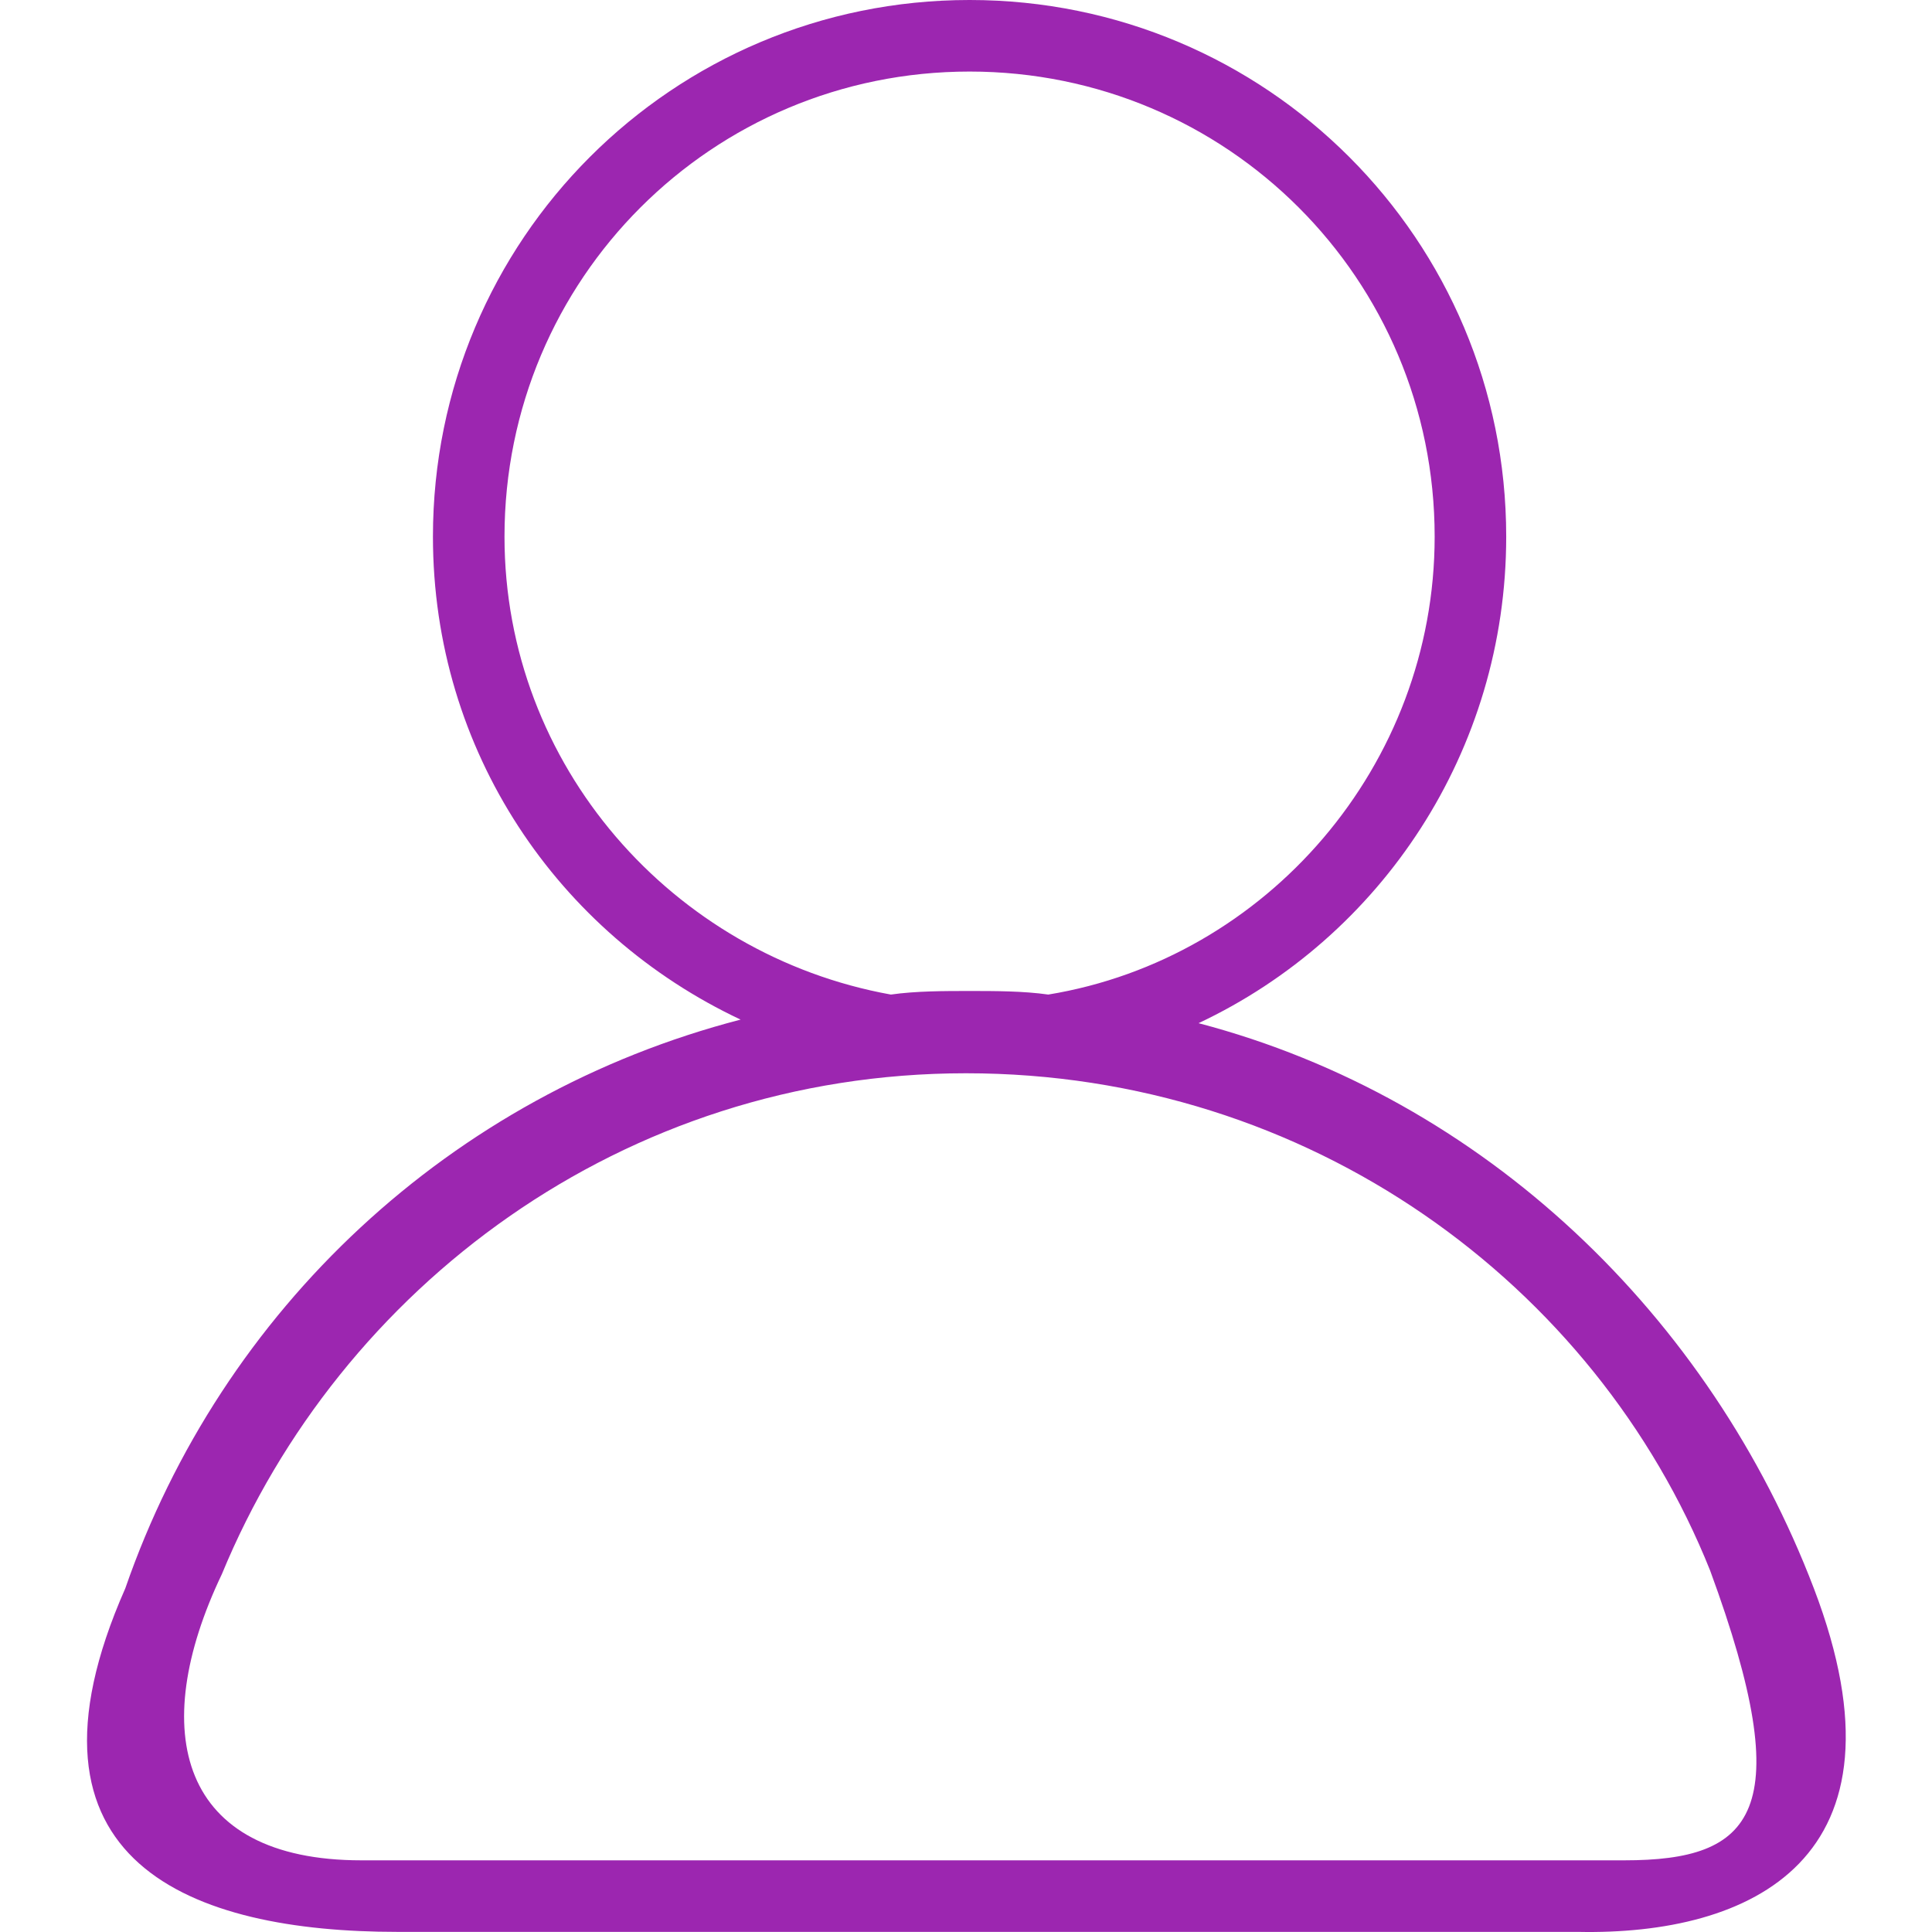 <svg t="1702274933800" class="icon" viewBox="0 0 1024 1024" version="1.1" xmlns="http://www.w3.org/2000/svg" p-id="8796" width="200" height="200"><path d="M961.394 841.903c-54.989-144.11-174.448-259.776-326.143-299.596 96.705-45.508 163.071-144.11 163.071-257.88 0-157.383-127.044-284.427-284.427-284.427s-284.427 127.044-284.427 284.427c0 113.771 66.366 210.476 163.071 255.984-153.59 39.82-274.946 153.59-326.143 301.492C1.928 987.909 102.426 1023.936 210.508 1023.936h625.739c91.017 1.896 180.137-37.924 125.148-182.033zM267.393 284.427c0-136.525 109.978-246.503 246.503-246.503s246.503 109.978 246.503 246.503c0 121.355-89.12 223.749-204.787 242.711-13.273-1.896-28.443-1.896-41.716-1.896-13.273 0-28.443 0-41.716 1.896-115.667-20.858-204.787-121.355-204.787-242.711zM860.897 986.013H191.546c-96.705 0-113.771-68.262-73.951-151.694C180.169 682.624 329.967 568.853 512 568.853c182.033 0 333.727 111.874 394.405 263.569 47.404 128.94 22.754 153.59-45.508 153.59z" fill="#9c26b0" p-id="8797"></path></svg>